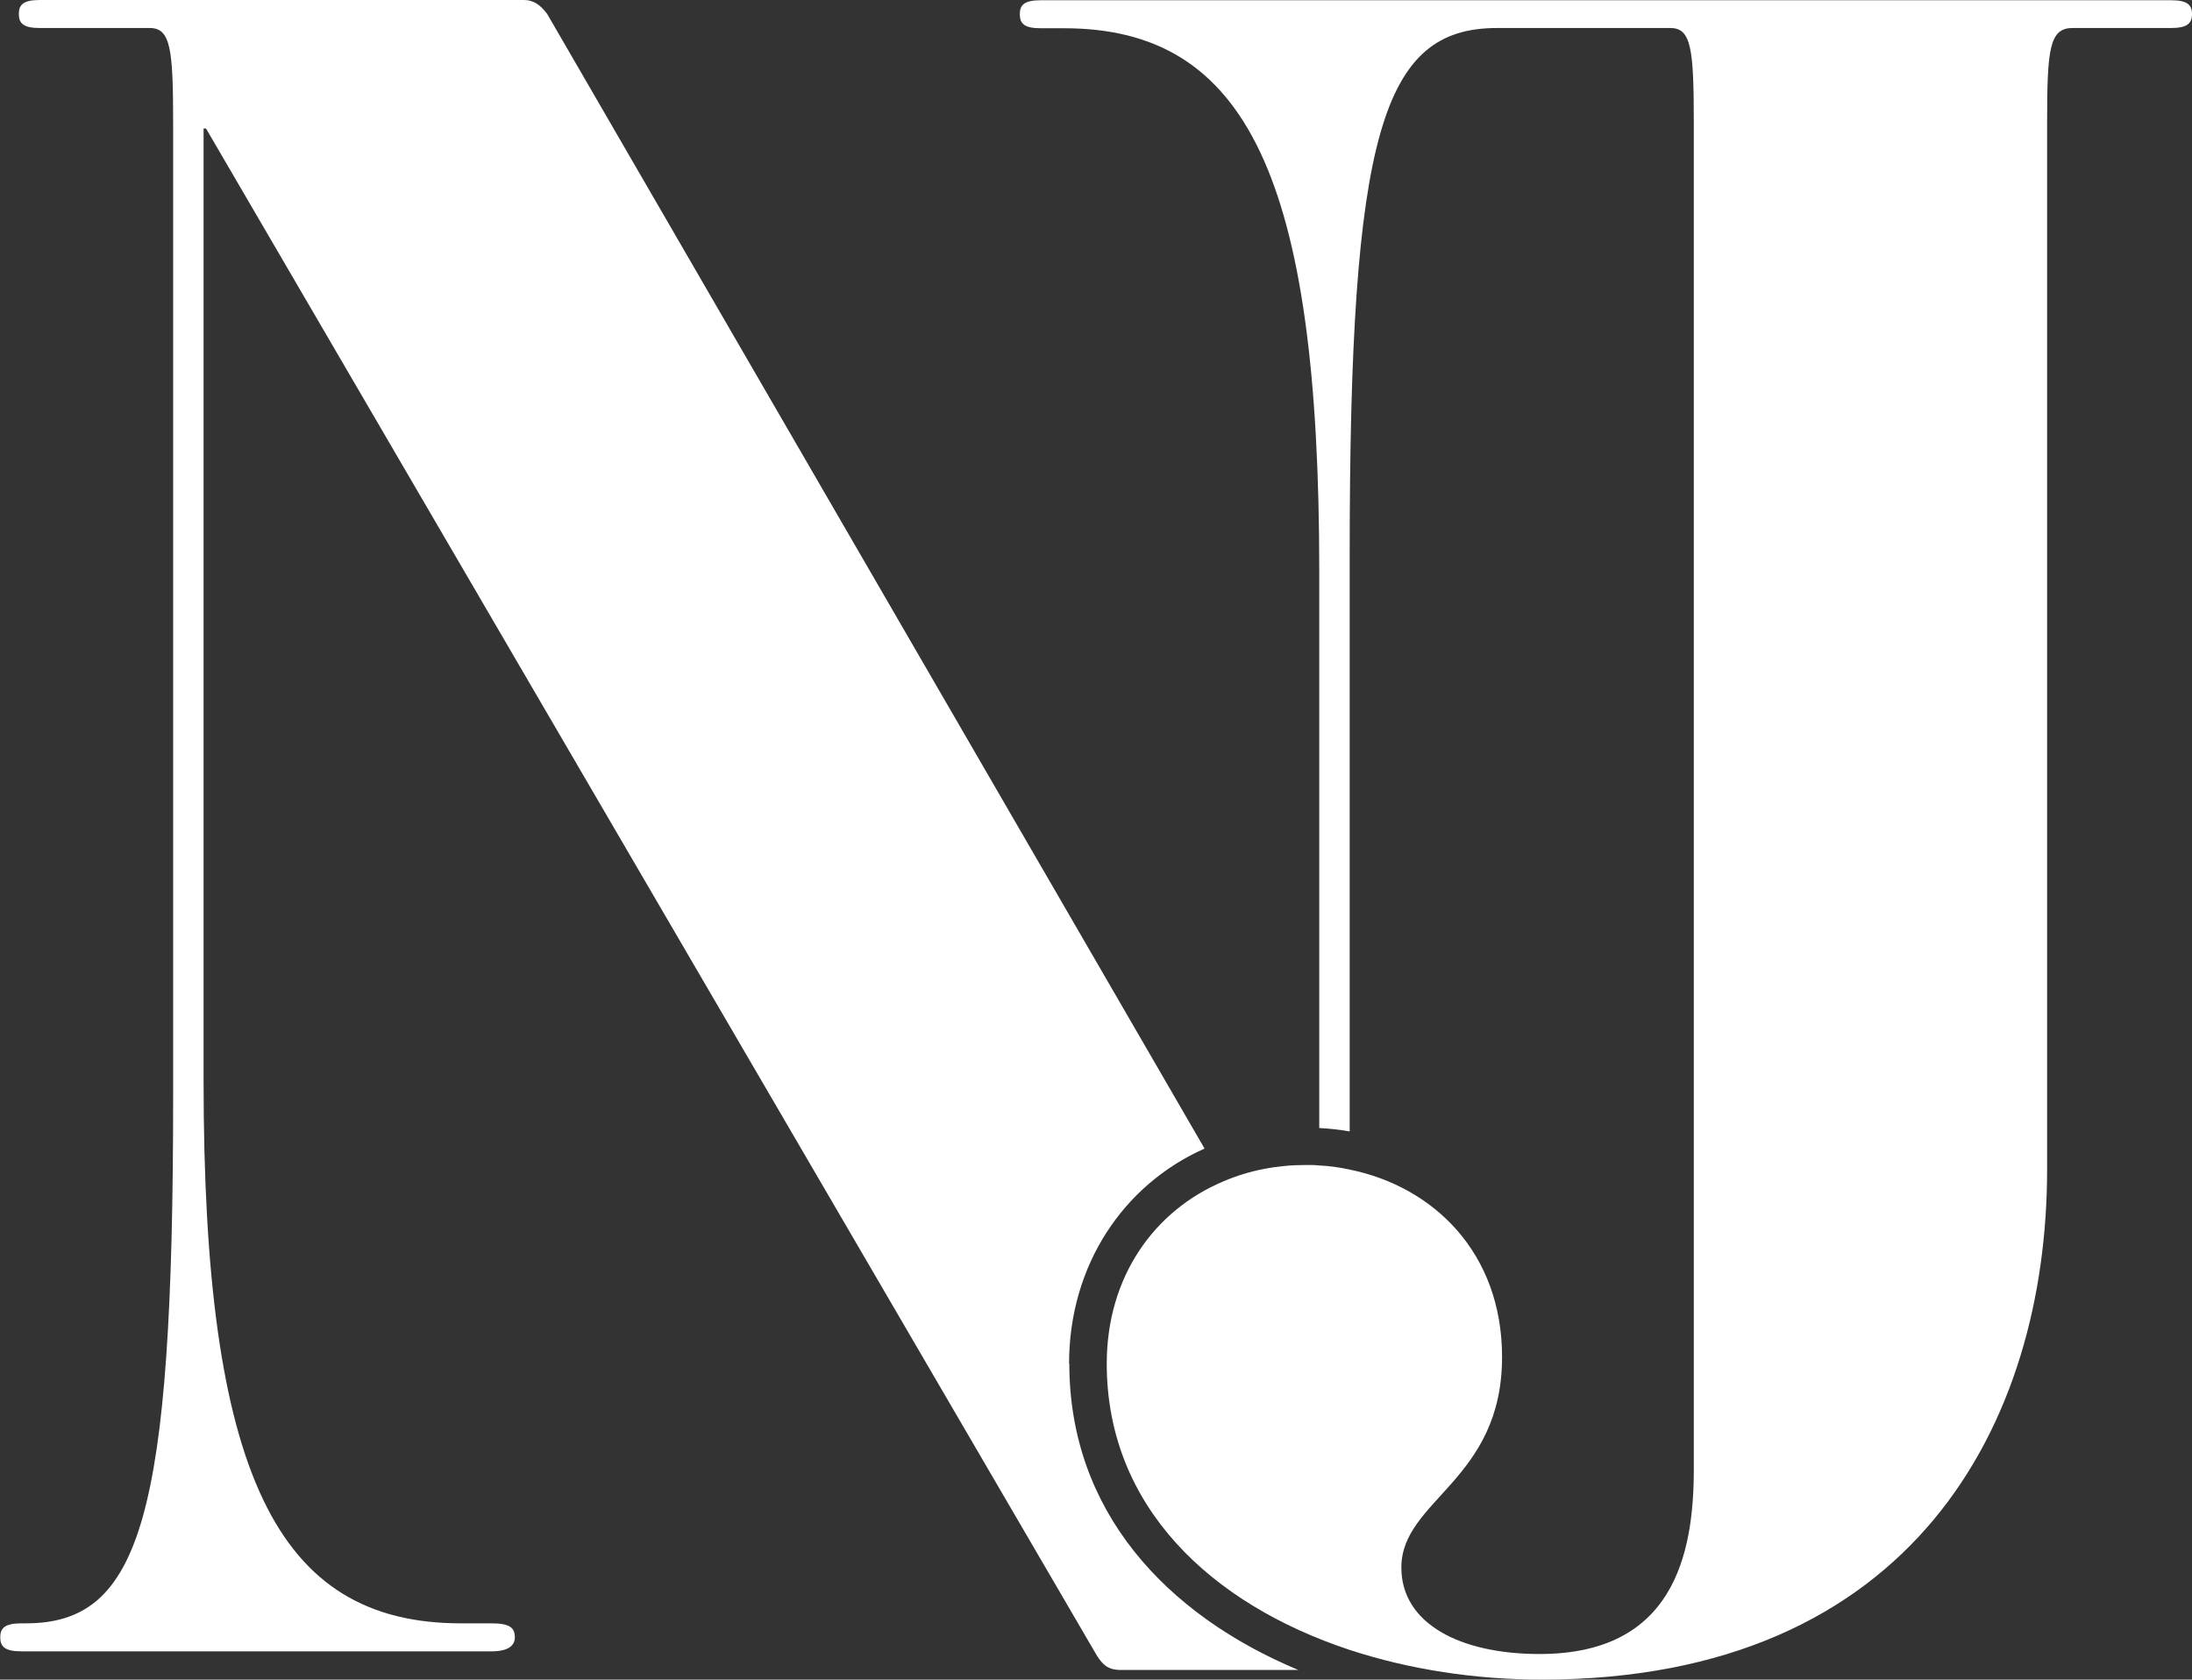 <?xml version="1.0" encoding="UTF-8"?><svg id="Layer_2" xmlns="http://www.w3.org/2000/svg" viewBox="0 0 90.77 69.55"><rect x="0" y="0" width="90.77" height="69.55" fill="#333333" stroke="none"/><defs><style>.cls-1{fill:#fff;}</style></defs><g id="grafika"><path class="cls-1" d="m44.27,56.47c0-4.07,2.24-7.41,5.61-8.91L22.66.58c-.29-.39-.58-.58-.96-.58H1.65c-.68,0-.87.19-.87.58s.19.58.87.58h4.55c.87,0,.97.87.97,3.97v40.29c0,17.44-1.36,21.8-6.1,21.8h-.19c-.68,0-.87.2-.87.58s.19.58.87.58h19.47c.77,0,.97-.29.97-.58,0-.39-.2-.58-.97-.58h-1.26c-7.65,0-10.66-6.2-10.66-22.47V5.32h.1l36.9,63.25c.2.29.39.58.97.58h7.36c-5.45-2.28-9.48-6.55-9.48-12.69Z"/><path class="cls-1" d="m90.77.58c0,.39-.2.58-.87.58h-4.07c-.97,0-1.06.87-1.06,3.97v43.3c0,10.46-5.52,21.12-20.92,21.12-2.76,0-5.49-.42-7.96-1.23-5.75-1.9-10.06-5.94-10.06-11.85,0-3.62,1.98-6.36,4.85-7.56,1.03-.44,2.18-.67,3.39-.67.19,0,.38,0,.56.02.43.02.85.08,1.26.17,3.48.71,6.31,3.45,6.31,7.76,0,5.13-4.17,5.91-4.17,8.72,0,2.32,2.43,3.58,5.72,3.58,5.52,0,6.39-4.07,6.39-7.65V5.13c0-3.1-.1-3.97-.97-3.97h-7.18c-4.75,0-6.1,4.36-6.1,21.8v23.89c-.42-.07-.84-.12-1.26-.14v-23.07c0-16.27-3-22.47-10.56-22.47h-.97c-.68,0-.87-.19-.87-.58s.19-.58.87-.58h46.8c.68,0,.87.19.87.58Z"/></g></svg>